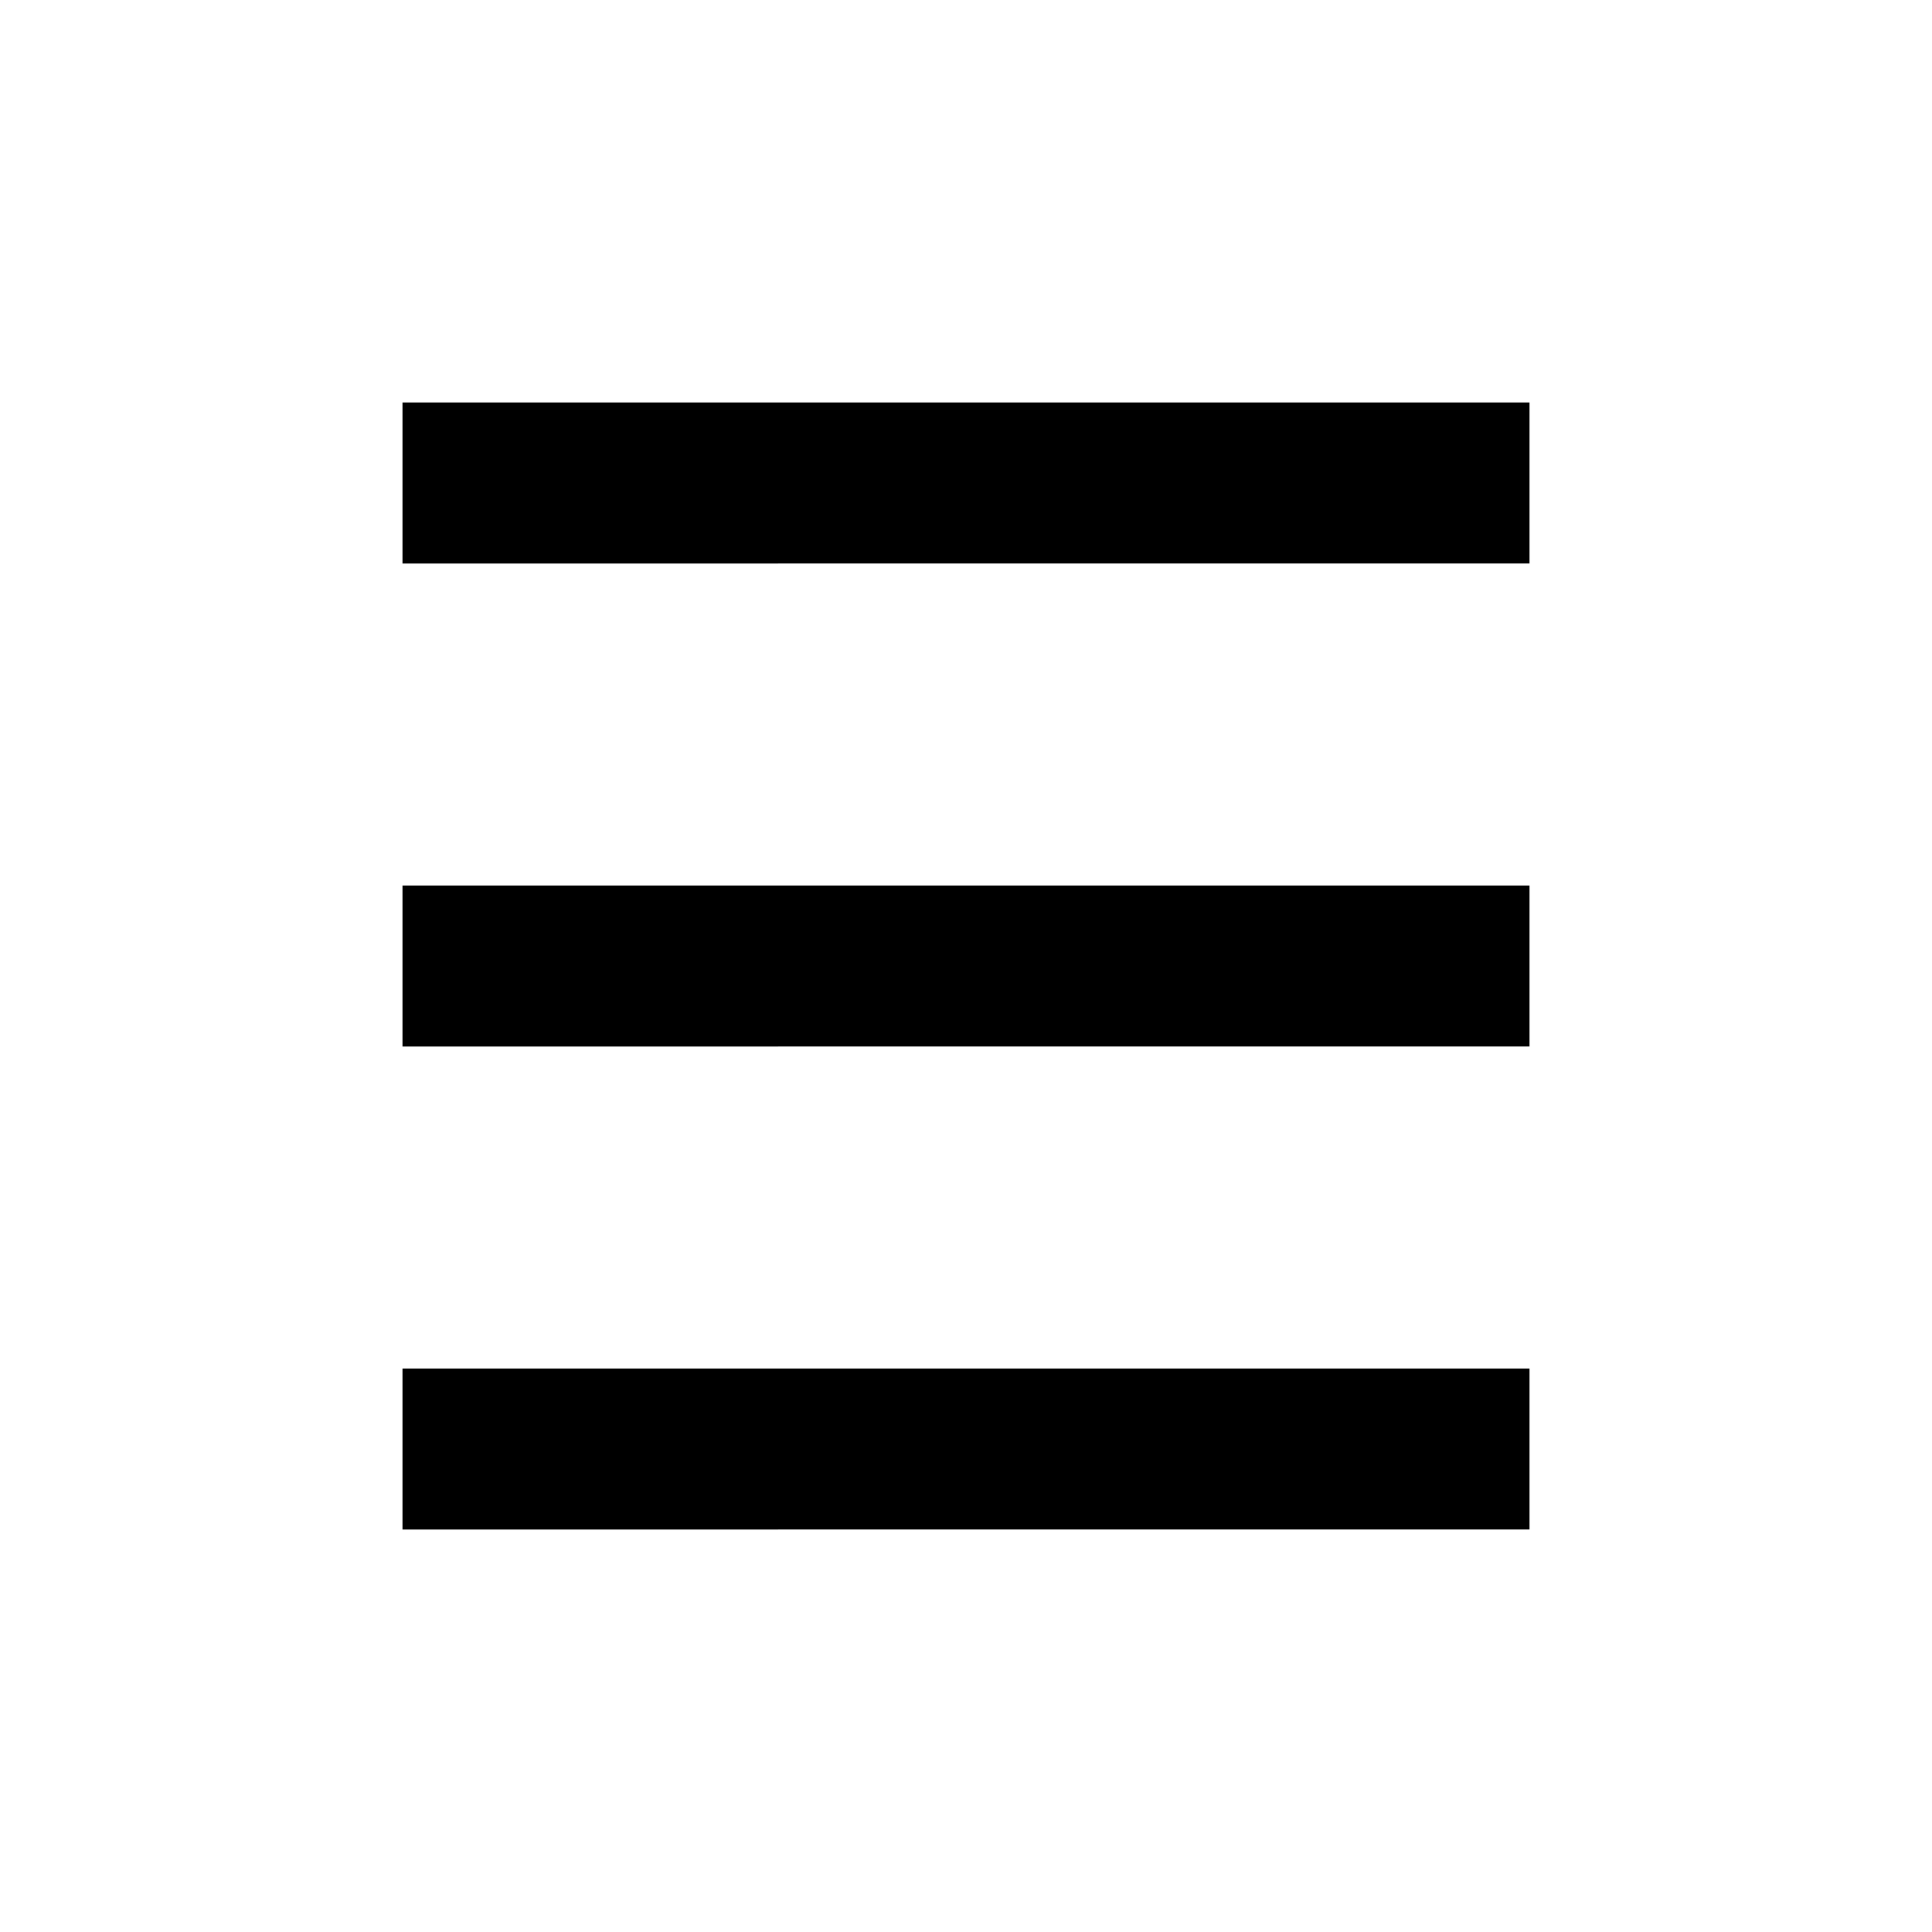 <svg width="24" height="24" xmlns="http://www.w3.org/2000/svg">
    <g fill="none" fill-rule="evenodd">
        <path d="M0 0h24v24H0z"/>
        <path d="M19 17v2H5v-2h14zm0-6v2H5v-2h14zm0-6v2H5V5h14z" fill="#000"/>
    </g>
</svg>
